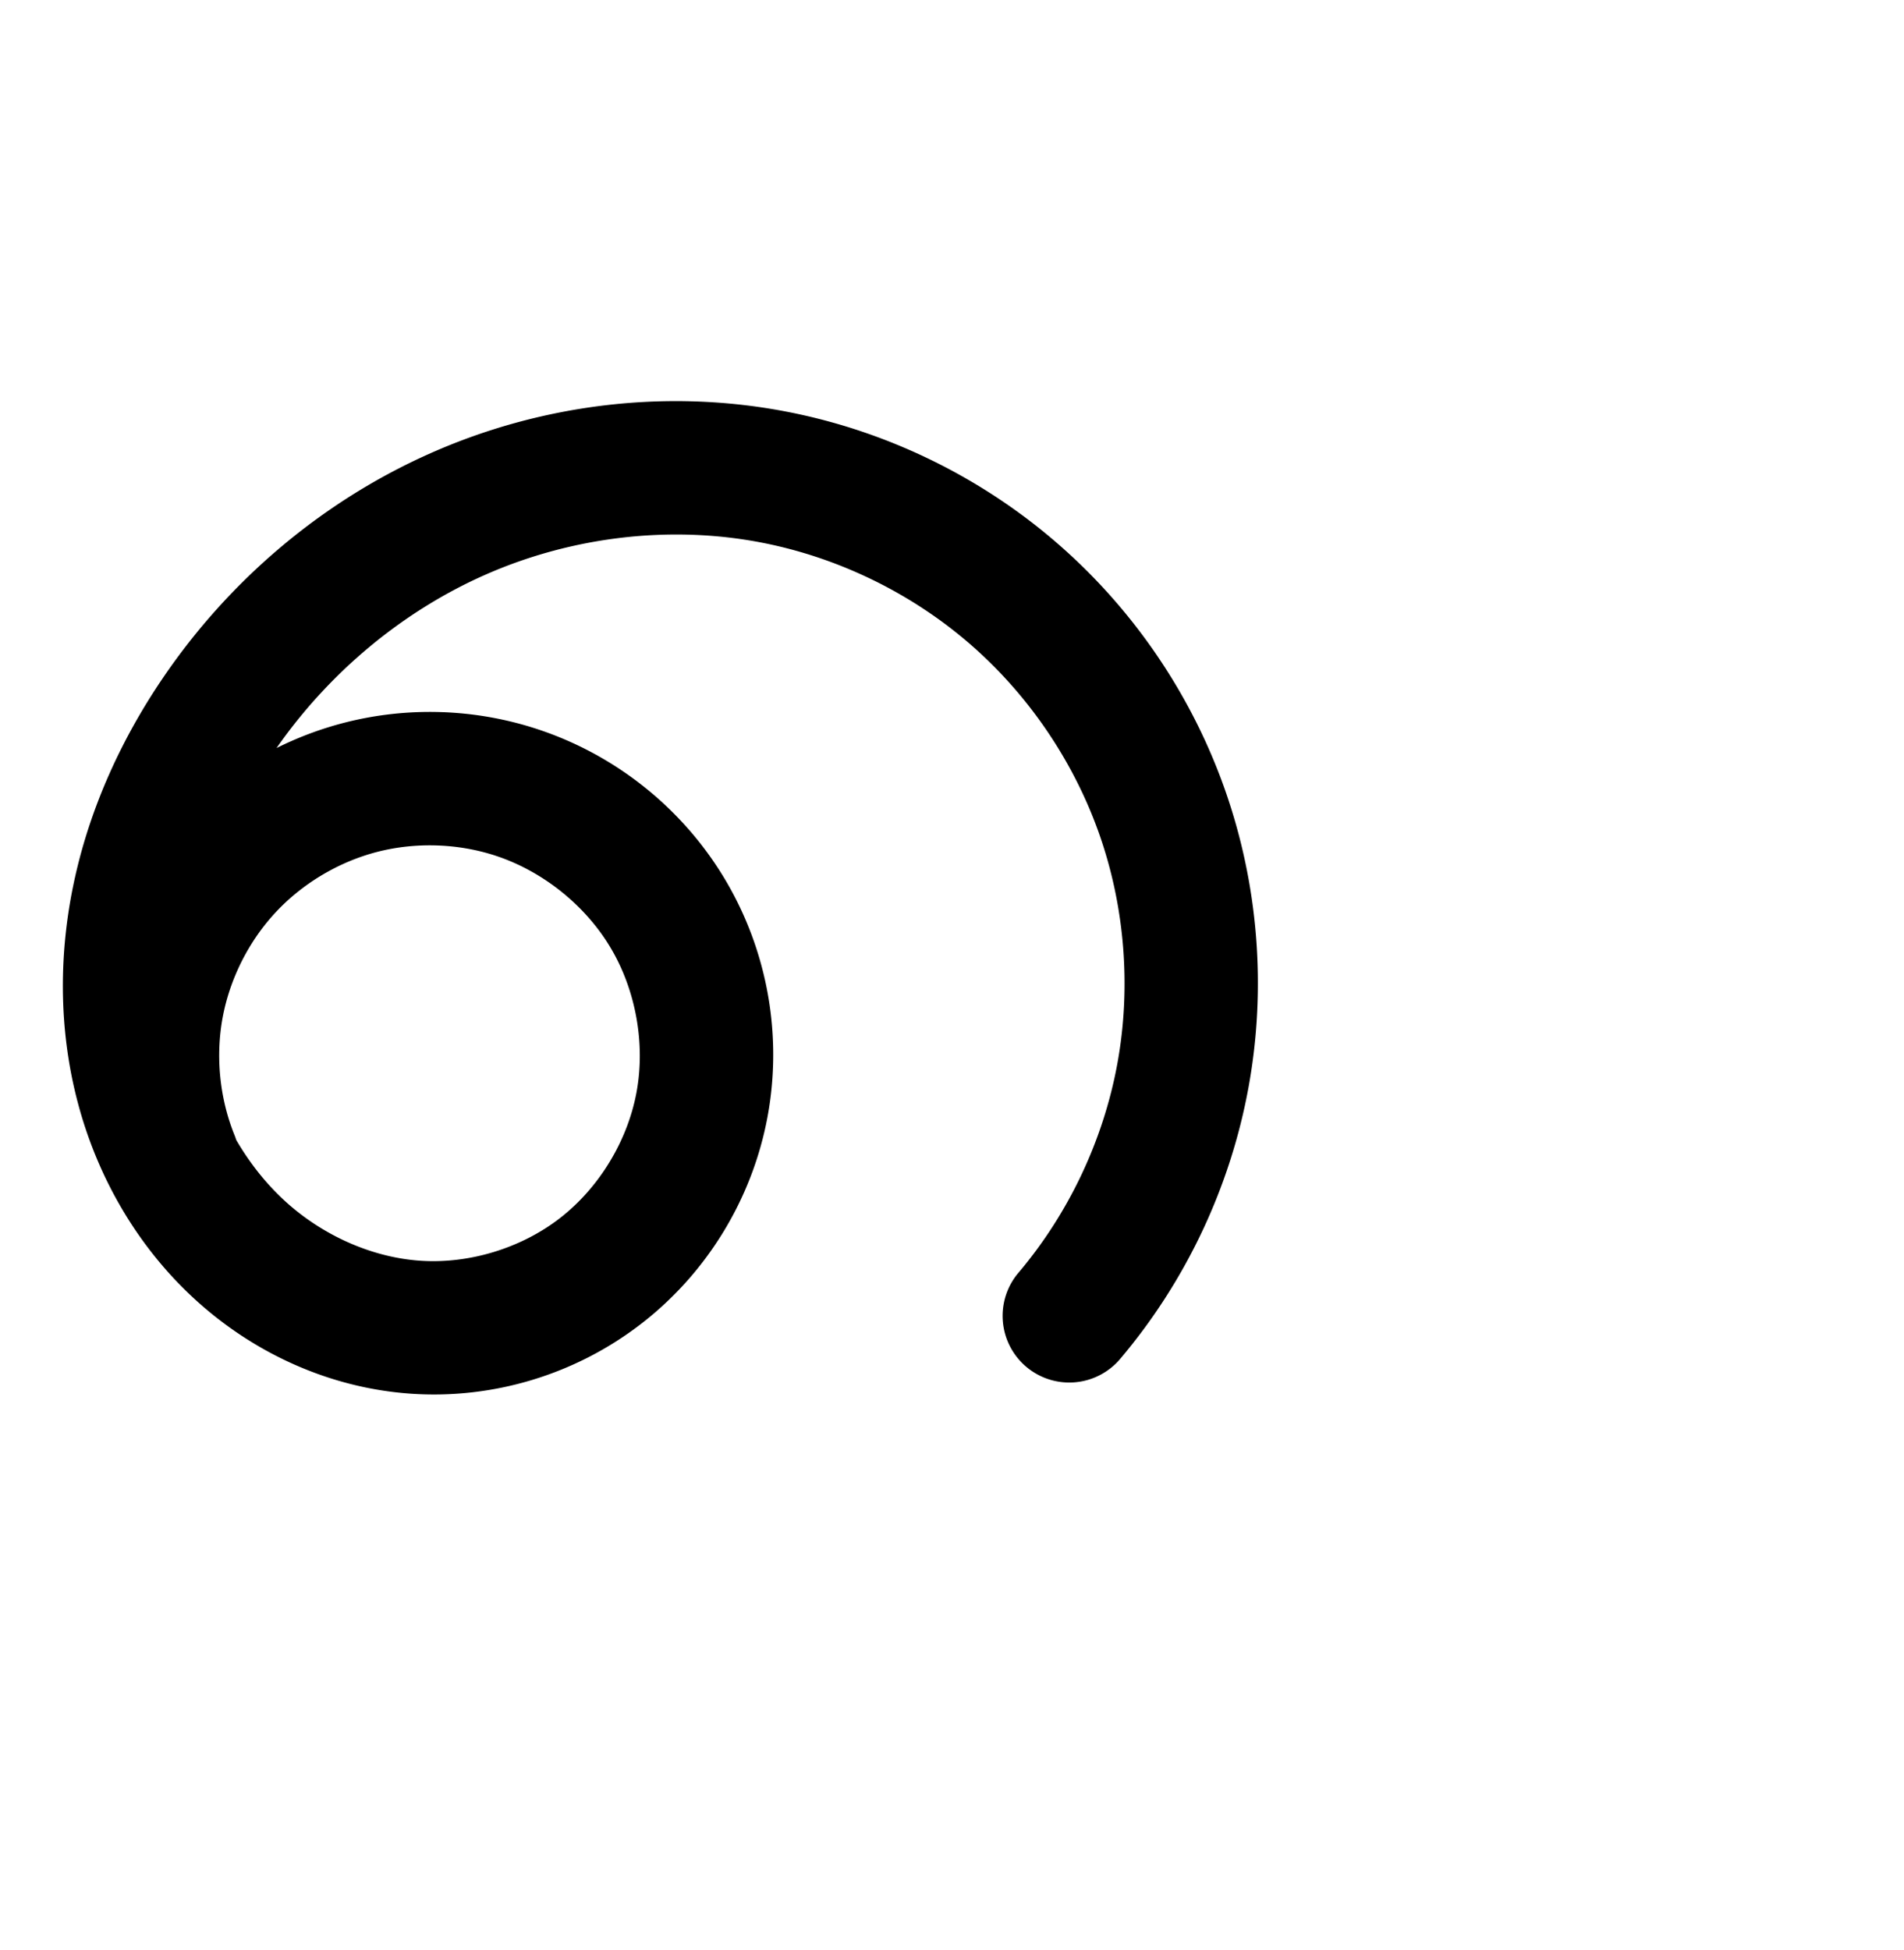 <?xml version="1.0" encoding="UTF-8" standalone="no"?>
<!-- Created with Inkscape (http://www.inkscape.org/) -->

<svg
   xmlns:dc="http://purl.org/dc/elements/1.1/"
   xmlns:cc="http://creativecommons.org/ns#"
   xmlns:rdf="http://www.w3.org/1999/02/22-rdf-syntax-ns#"
   xmlns:svg="http://www.w3.org/2000/svg"
   xmlns="http://www.w3.org/2000/svg"
   xmlns:sodipodi="http://sodipodi.sourceforge.net/DTD/sodipodi-0.dtd"
   xmlns:inkscape="http://www.inkscape.org/namespaces/inkscape"
   width="2000"
   height="2048"
   id="svg2992"
   version="1.1"
   inkscape:version="0.91pre2 r13516"
   sodipodi:docname="െ.svg">
  <defs
     id="defs5498">
    <inkscape:path-effect
       effect="spiro"
       id="path-effect3782"
       is_visible="true" />
    <inkscape:path-effect
       effect="spiro"
       id="path-effect3846"
       is_visible="true" />
    <inkscape:path-effect
       effect="spiro"
       id="path-effect3801"
       is_visible="true" />
    <inkscape:path-effect
       effect="spiro"
       id="path-effect4918"
       is_visible="true" />
    <inkscape:path-effect
       effect="spiro"
       id="path-effect4372-5-8-0"
       is_visible="true" />
    <inkscape:path-effect
       effect="spiro"
       id="path-effect4372-5-8-0-0"
       is_visible="true" />
    <inkscape:path-effect
       effect="spiro"
       id="path-effect4372-5-8-0-0-9"
       is_visible="true" />
  </defs>
  <sodipodi:namedview
     inkscape:window-height="853"
     inkscape:window-width="1600"
     inkscape:pageshadow="2"
     inkscape:pageopacity="0.0"
     borderopacity="1.0"
     bordercolor="#666666"
     pagecolor="#ffffff"
     id="base"
     showgrid="true"
     showguides="true"
     inkscape:guide-bbox="true"
     inkscape:zoom="0.32102648"
     inkscape:cx="-466.697"
     inkscape:cy="1324.4079"
     inkscape:window-x="1598"
     inkscape:window-y="-3"
     inkscape:current-layer="layer1"
     inkscape:window-maximized="1">
    <sodipodi:guide
       orientation="horizontal"
       position="0,600"
       id="guide5596" />
    <inkscape:grid
       type="xygrid"
       id="grid3769"
       empspacing="3"
       visible="true"
       enabled="true"
       snapvisiblegridlinesonly="true"
       spacingx="4px"
       units="px"
       dotted="true"
       spacingy="4px" />
    <sodipodi:guide
       orientation="0,1"
       position="-1040,1600"
       id="guide2985" />
  </sodipodi:namedview>
  <g
     inkscape:label="Layer 1"
     inkscape:groupmode="layer"
     id="layer1"
     transform="translate(0,1048)">
    <path
       style="fill:none;fill-rule:evenodd;stroke:#000000;stroke-width:140;stroke-linecap:round;stroke-linejoin:round;stroke-miterlimit:4;stroke-dasharray:none;stroke-opacity:1"
       d="m -532.53,329.441 c 60.538,-71.735 101.925,-159.482 118.775,-251.822 16.851,-92.34 9.124,-189.05 -22.175,-277.543 -31.299,-88.493 -86.094,-168.556 -157.254,-229.768 -71.16,-61.212 -158.513,-103.426 -250.69,-121.148 -109.977,-21.144 -226.138,-7.133 -328.786,37.651 -102.647,44.784 -191.522,119.915 -254.511,212.514 -38.327,56.344 -67.359,119.348 -82.148,185.868 -14.789,66.52 -15.101,136.588 2.206,202.498 17.307,65.91 52.544,127.458 102.799,173.479 50.256,46.021 115.65,75.964 183.619,80.858 69.411,4.998 140.383,-16.544 195.388,-59.173 55.006,-42.629 93.558,-105.931 106.326,-174.34 12.768,-68.409 -0.334,-141.307 -36.007,-201.058 -35.673,-59.752 -93.58,-105.848 -159.767,-127.346 -52.366,-17.008 -109.588,-18.762 -162.897,-4.993 -53.309,13.769 -102.525,43.015 -140.104,83.255 -37.579,40.24 -63.395,91.338 -73.49,145.464 -10.096,54.125 -4.437,111.094 16.108,162.176"
       id="path4370-9-4-0-9"
       inkscape:path-effect="#path-effect4372-5-8-0-0"
       inkscape:original-d="M -532.5304,329.44137 C -285.2255,-182.30687 -381.71068,-468.81517 -843.87324,-550.83952 -1244.7657,-623.34651 -1248,-536 -1427.1701,-300.67545 -1492.7763,-214.50737 -1680,328 -1220.6942,342.02785 c 452.70041,13.82611 166.483,-547.74893 105.9399,-561.91669 C -1440,-296 -1524.3496,160.89777 -1475.1374,166.01334"
       inkscape:connector-curvature="0"
       sodipodi:nodetypes="ccsssc" />
    <path
       style="color:#000000;font-style:normal;font-variant:normal;font-weight:normal;font-stretch:normal;font-size:medium;line-height:normal;font-family:sans-serif;text-indent:0;text-align:start;text-decoration:none;text-decoration-line:none;text-decoration-style:solid;text-decoration-color:#000000;letter-spacing:normal;word-spacing:normal;text-transform:none;direction:ltr;block-progression:tb;writing-mode:lr-tb;baseline-shift:baseline;text-anchor:start;clip-rule:nonzero;display:inline;overflow:visible;visibility:visible;opacity:1;isolation:auto;mix-blend-mode:normal;color-interpolation:sRGB;color-interpolation-filters:linearRGB;solid-color:#000000;solid-opacity:1;fill:#000000;fill-opacity:1;fill-rule:evenodd;stroke:none;stroke-width:140;stroke-linecap:round;stroke-linejoin:round;stroke-miterlimit:4;stroke-dasharray:none;stroke-dashoffset:0;stroke-opacity:1;color-rendering:auto;image-rendering:auto;shape-rendering:auto;text-rendering:auto;enable-background:accumulate"
       d="m 707.928,-626.723 c -86.618,0.267 -172.841,18.56 -252.236,53.199 -115.375,50.336 -214.091,133.943 -284.398,237.301 -42.73,62.817 -75.63,133.723 -92.6,210.047 -17.004,76.483 -17.623,157.572 2.832,235.469 20.516,78.13 62.069,151.318 123.23,207.326 61.408,56.234 140.706,92.921 225.865,99.053 87.191,6.278 174.271,-20.169 243.295,-73.662 69.009,-53.481 116.256,-131.091 132.258,-216.826 15.998,-85.716 -0.063,-174.995 -44.715,-249.785 -44.642,-74.774 -115.508,-131.165 -198.248,-158.039 -65.271,-21.2 -135.579,-23.354 -202.025,-6.191 -24.507,6.33 -48.183,15.25 -70.68,26.459 55.465,-79.584 133.063,-144.392 221.17,-182.832 89.811,-39.183 192.205,-51.404 287.578,-33.068 79.99,15.378 156.505,52.356 218.256,105.475 61.751,53.119 109.748,123.248 136.908,200.041 27.16,76.793 33.929,161.504 19.307,241.635 -14.623,80.131 -50.875,156.992 -103.408,219.242 a 70.007,70.007 0 1 0 106.992,90.293 c 68.542,-81.219 115.064,-179.853 134.143,-284.402 19.078,-104.549 10.392,-213.256 -25.045,-313.449 l 0,-0.002 c -35.437,-100.193 -97.03,-190.189 -177.598,-259.494 -80.568,-69.305 -178.759,-116.756 -283.123,-136.82 -38.932,-7.485 -78.386,-11.088 -117.758,-10.967 z m -249.58,466.641 c 20.988,0.643 41.887,4.185 61.617,10.594 49.634,16.121 94.583,51.923 121.287,96.652 26.695,44.713 36.837,101.23 27.299,152.332 -9.534,51.083 -39.392,100.077 -80.395,131.854 -40.987,31.765 -95.85,48.401 -147.48,44.684 -50.777,-3.656 -102.268,-26.856 -141.371,-62.664 -19.924,-18.245 -37.146,-40.066 -51.152,-64.115 a 70.007,70.007 0 0 0 -2.004,-5.537 C 230.666,105.223 226.302,61.285 233.91,20.498 c 7.608,-40.787 27.52,-80.2 55.838,-110.523 28.318,-30.324 66.277,-52.88 106.449,-63.256 20.086,-5.188 41.163,-7.444 62.15,-6.801 z"
       id="path4370-9-4-0-9-7"
       inkscape:connector-curvature="0" />
  </g>
</svg>
